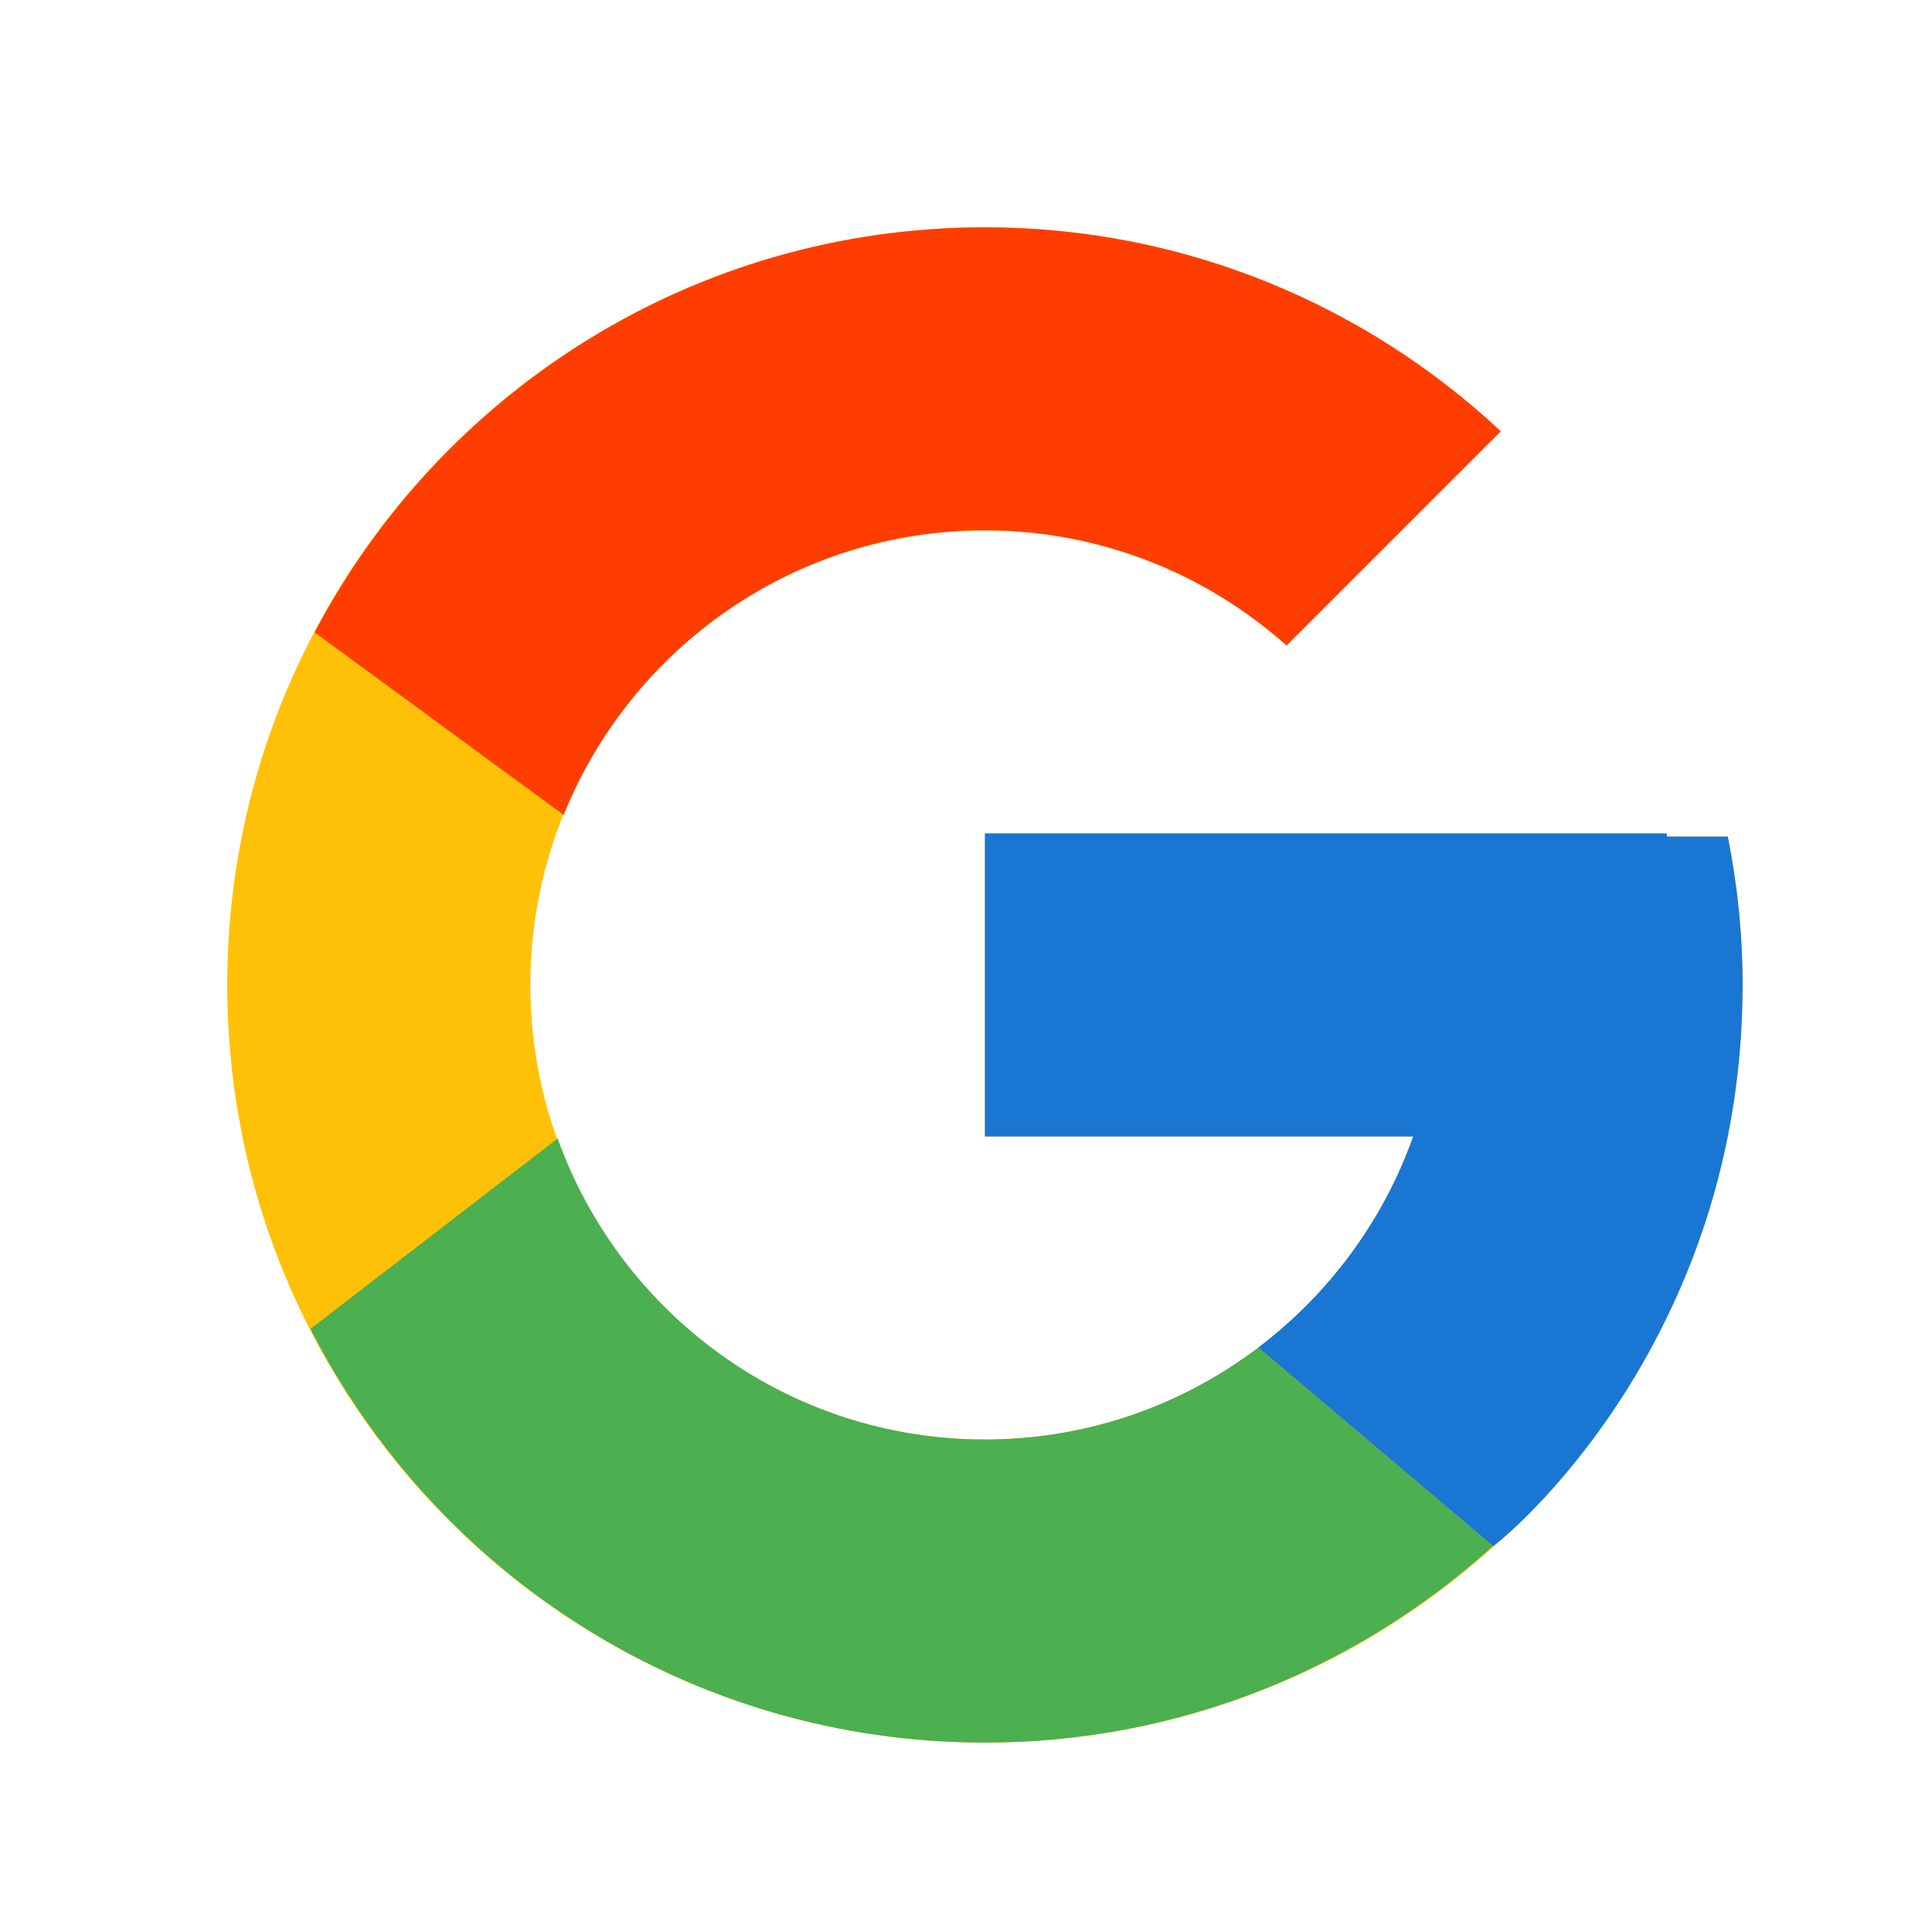 <!--character:550:26-->
<!--customColor:true-->
<svg width="24" height="24" viewBox="0 0 24 24" fill="none" xmlns="http://www.w3.org/2000/svg">
<path d="M21.463 10.392H20.706V10.353H12.235V14.118H17.555C16.777 16.309 14.693 17.882 12.235 17.882C9.116 17.882 6.588 15.355 6.588 12.235C6.588 9.116 9.116 6.588 12.235 6.588C13.675 6.588 14.985 7.131 15.982 8.018L18.643 5.357C16.963 3.79 14.715 2.824 12.235 2.824C7.037 2.824 2.823 7.037 2.823 12.235C2.823 17.434 7.037 21.647 12.235 21.647C17.434 21.647 21.647 17.434 21.647 12.235C21.647 11.605 21.583 10.989 21.463 10.392Z" fill="#FFC107"/>
<path d="M3.908 7.855L7.002 10.123C7.838 8.051 9.864 6.588 12.235 6.588C13.675 6.588 14.985 7.131 15.982 8.018L18.643 5.357C16.963 3.79 14.715 2.824 12.235 2.824C8.619 2.824 5.485 4.864 3.908 7.855Z" fill="#FF3D00"/>
<path d="M12.235 21.647C14.665 21.647 16.875 20.717 18.546 19.204L15.632 16.739C14.688 17.454 13.513 17.882 12.235 17.882C9.787 17.882 7.71 16.322 6.927 14.143L3.857 16.507C5.414 19.555 8.577 21.647 12.235 21.647Z" fill="#4CAF50"/>
<path d="M21.463 10.392H20.706V10.353H12.235V14.118H17.555C17.182 15.171 16.504 16.077 15.631 16.739C15.632 16.739 15.632 16.739 15.632 16.739L18.546 19.204C18.34 19.39 21.647 16.941 21.647 12.235C21.647 11.605 21.583 10.989 21.463 10.392Z" fill="#1976D2"/>
</svg>